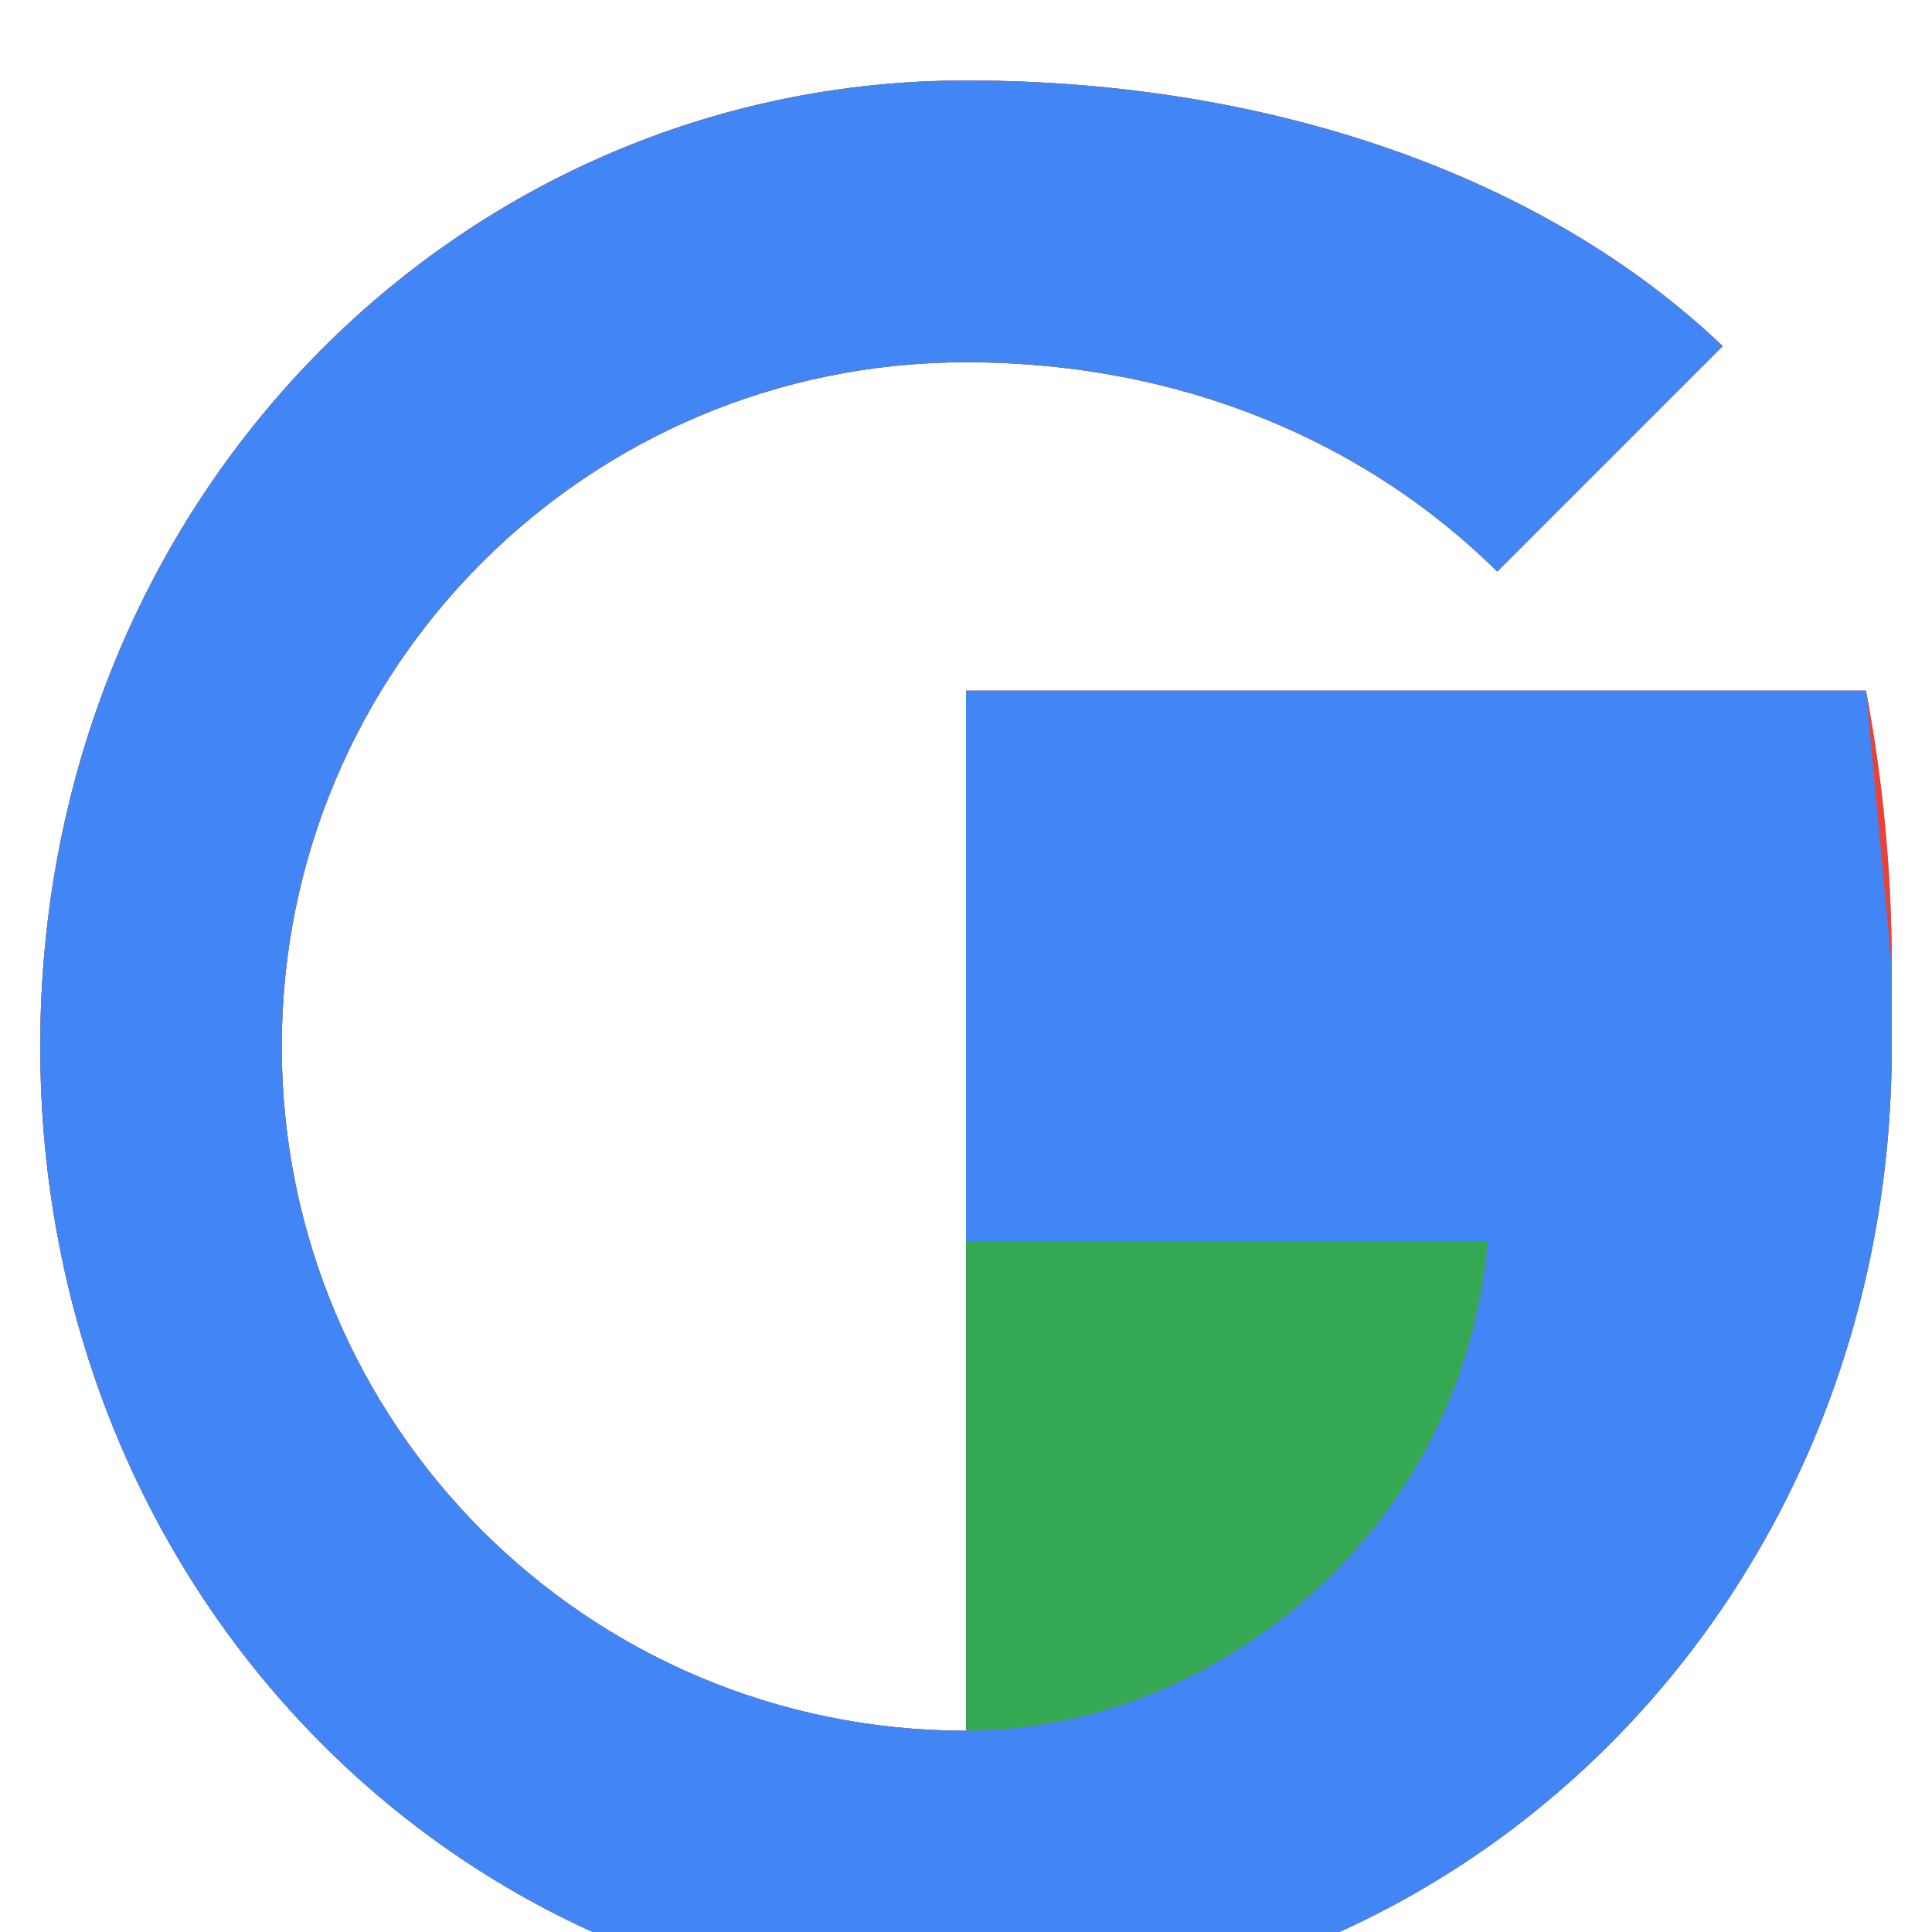 <svg width="24" height="24" viewBox="0 0 24 24" fill="none" xmlns="http://www.w3.org/2000/svg">
<path d="M12 12L12 12C12 12 12 12 12 12Z" fill="#4285F4"/>
<path d="M12 12L12 12C12 12 12 12 12 12Z" fill="#34A853"/>
<path d="M12 12L12 12C12 12 12 12 12 12Z" fill="#FBBC05"/>
<path d="M12 12L12 12C12 12 12 12 12 12Z" fill="#EA4335"/>
<path d="M23.5 12C23.5 10.83 23.39 9.69 23.18 8.58H12V15.42H18.48C18.18 19.02 15.08 21.5 12 21.5C7.3 21.5 3.5 17.7 3.5 13C3.5 8.3 7.3 4.5 12 4.5C14.69 4.5 16.98 5.5 18.6 7.1L21.4 4.3C19.2 2.2 15.8 1 12 1C5.7 1 0.5 6.2 0.5 13C0.5 19.8 5.7 25 12 25C18.3 25 23.5 19.8 23.5 13V12Z" fill="#4285F4"/>
<path d="M12 21.5C15.08 21.5 18.18 19.02 18.48 15.42H12V21.5Z" fill="#34A853"/>
<path d="M3.5 13C3.5 17.7 7.3 21.5 12 21.5V15.42H18.48C18.18 19.02 15.08 21.5 12 21.5C7.3 21.5 3.5 17.7 3.5 13Z" fill="#34A853"/>
<path d="M12 4.5C15.8 1 19.2 2.2 21.4 4.3L18.6 7.1C16.98 5.5 14.69 4.5 12 4.5Z" fill="#FBBC05"/>
<path d="M0.5 13C0.5 6.2 5.7 1 12 1C15.8 1 19.2 2.2 21.4 4.3L18.6 7.1C16.98 5.5 14.69 4.5 12 4.5C7.3 4.5 3.5 8.3 3.5 13H0.5Z" fill="#FBBC05"/>
<path d="M23.5 12C23.5 10.83 23.39 9.69 23.18 8.58H12V15.42H18.48C18.18 19.02 15.08 21.5 12 21.5C7.3 21.5 3.5 17.7 3.5 13C3.5 8.3 7.3 4.5 12 4.5C14.69 4.5 16.98 5.5 18.6 7.1L21.4 4.3C19.2 2.2 15.8 1 12 1C5.7 1 0.5 6.2 0.5 13C0.5 19.8 5.7 25 12 25C18.3 25 23.5 19.8 23.5 13V12Z" fill="#EA4335"/>
<path d="M23.18 8.58H12V15.42H18.48C18.18 19.02 15.08 21.5 12 21.5C7.3 21.5 3.5 17.7 3.5 13C3.5 8.3 7.3 4.5 12 4.5C14.69 4.5 16.98 5.5 18.6 7.1L21.4 4.3C19.2 2.2 15.8 1 12 1C5.7 1 0.5 6.2 0.5 13C0.5 19.8 5.7 25 12 25C18.3 25 23.5 19.8 23.5 13V12Z" fill="#4285F4"/>
</svg>
